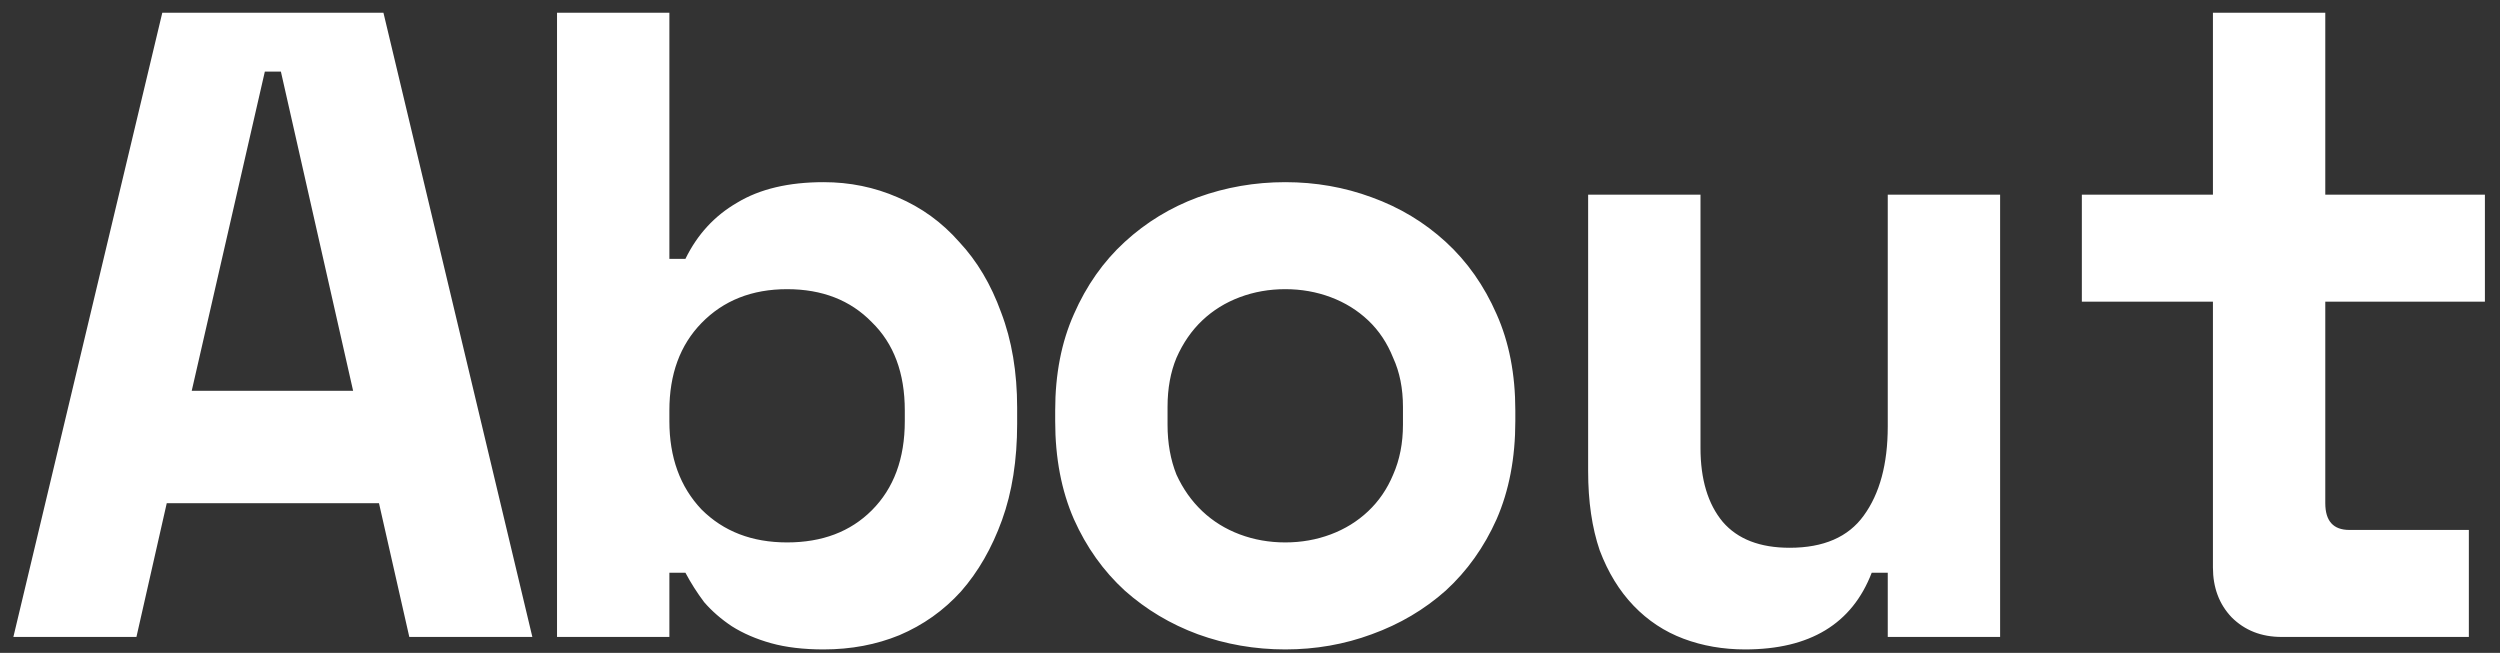 <svg width="157" height="41" viewBox="0 0 157 41" fill="none" xmlns="http://www.w3.org/2000/svg">
<rect x="0" y="0" width="157" height="41" fill="#333333" stroke="none"/>
<path d="M23.8 31.6H10.472L8.568 40H0.84L10.192 0.8H24.08L33.432 40H25.704L23.8 31.6ZM12.04 24.544H22.176L17.64 4.496H16.632L12.04 24.544ZM42.037 40H34.981V0.8H42.037V16.256H43.045C43.792 14.725 44.874 13.549 46.293 12.728C47.712 11.869 49.522 11.44 51.725 11.44C53.368 11.44 54.917 11.757 56.373 12.392C57.866 13.027 59.154 13.96 60.237 15.192C61.357 16.387 62.234 17.861 62.869 19.616C63.541 21.371 63.877 23.368 63.877 25.608V26.616C63.877 28.893 63.56 30.909 62.925 32.664C62.29 34.419 61.432 35.912 60.349 37.144C59.266 38.339 57.978 39.253 56.485 39.888C55.029 40.485 53.442 40.784 51.725 40.784C50.456 40.784 49.354 40.653 48.421 40.392C47.488 40.131 46.666 39.776 45.957 39.328C45.285 38.88 44.706 38.376 44.221 37.816C43.773 37.219 43.381 36.603 43.045 35.968H42.037V40ZM49.429 34.064C51.632 34.064 53.405 33.392 54.749 32.048C56.13 30.667 56.821 28.8 56.821 26.448V25.776C56.821 23.424 56.13 21.576 54.749 20.232C53.405 18.851 51.632 18.16 49.429 18.16C47.226 18.16 45.434 18.869 44.053 20.288C42.709 21.669 42.037 23.499 42.037 25.776V26.448C42.037 28.725 42.709 30.573 44.053 31.992C45.434 33.373 47.226 34.064 49.429 34.064ZM95.162 26.448C95.162 28.763 94.77 30.816 93.986 32.608C93.202 34.363 92.138 35.856 90.794 37.088C89.45 38.283 87.901 39.197 86.146 39.832C84.429 40.467 82.618 40.784 80.714 40.784C78.81 40.784 76.981 40.467 75.226 39.832C73.509 39.197 71.978 38.283 70.634 37.088C69.29 35.856 68.226 34.363 67.442 32.608C66.658 30.816 66.266 28.763 66.266 26.448V25.776C66.266 23.499 66.658 21.483 67.442 19.728C68.226 17.936 69.29 16.424 70.634 15.192C71.978 13.96 73.509 13.027 75.226 12.392C76.981 11.757 78.81 11.44 80.714 11.44C82.618 11.44 84.429 11.757 86.146 12.392C87.901 13.027 89.45 13.96 90.794 15.192C92.138 16.424 93.202 17.936 93.986 19.728C94.77 21.483 95.162 23.499 95.162 25.776V26.448ZM80.714 34.064C81.722 34.064 82.674 33.896 83.57 33.56C84.466 33.224 85.25 32.739 85.922 32.104C86.594 31.469 87.117 30.704 87.49 29.808C87.901 28.875 88.106 27.829 88.106 26.672V25.552C88.106 24.395 87.901 23.368 87.49 22.472C87.117 21.539 86.594 20.755 85.922 20.12C85.25 19.485 84.466 19 83.57 18.664C82.674 18.328 81.722 18.16 80.714 18.16C79.706 18.16 78.754 18.328 77.858 18.664C76.962 19 76.178 19.485 75.506 20.12C74.834 20.755 74.293 21.539 73.882 22.472C73.509 23.368 73.322 24.395 73.322 25.552V26.672C73.322 27.829 73.509 28.875 73.882 29.808C74.293 30.704 74.834 31.469 75.506 32.104C76.178 32.739 76.962 33.224 77.858 33.56C78.754 33.896 79.706 34.064 80.714 34.064ZM118.551 12.224H125.607V40H118.551V35.968H117.543C116.311 39.179 113.661 40.784 109.591 40.784C108.21 40.784 106.922 40.56 105.727 40.112C104.533 39.664 103.487 38.973 102.591 38.04C101.695 37.107 100.986 35.949 100.463 34.568C99.978 33.149 99.735 31.488 99.735 29.584V12.224H106.791V28.128C106.791 30.107 107.258 31.656 108.191 32.776C109.125 33.859 110.525 34.4 112.391 34.4C114.519 34.4 116.069 33.728 117.039 32.384C118.047 31.003 118.551 29.136 118.551 26.784V12.224ZM130.74 12.224H138.972V0.8H146.028V12.224H156.052V18.944H146.028V31.6C146.028 32.72 146.532 33.28 147.54 33.28H155.044V40H143.284C142.015 40 140.97 39.589 140.148 38.768C139.364 37.947 138.972 36.901 138.972 35.632V18.944H130.74V12.224Z" fill="white"/>
</svg>
